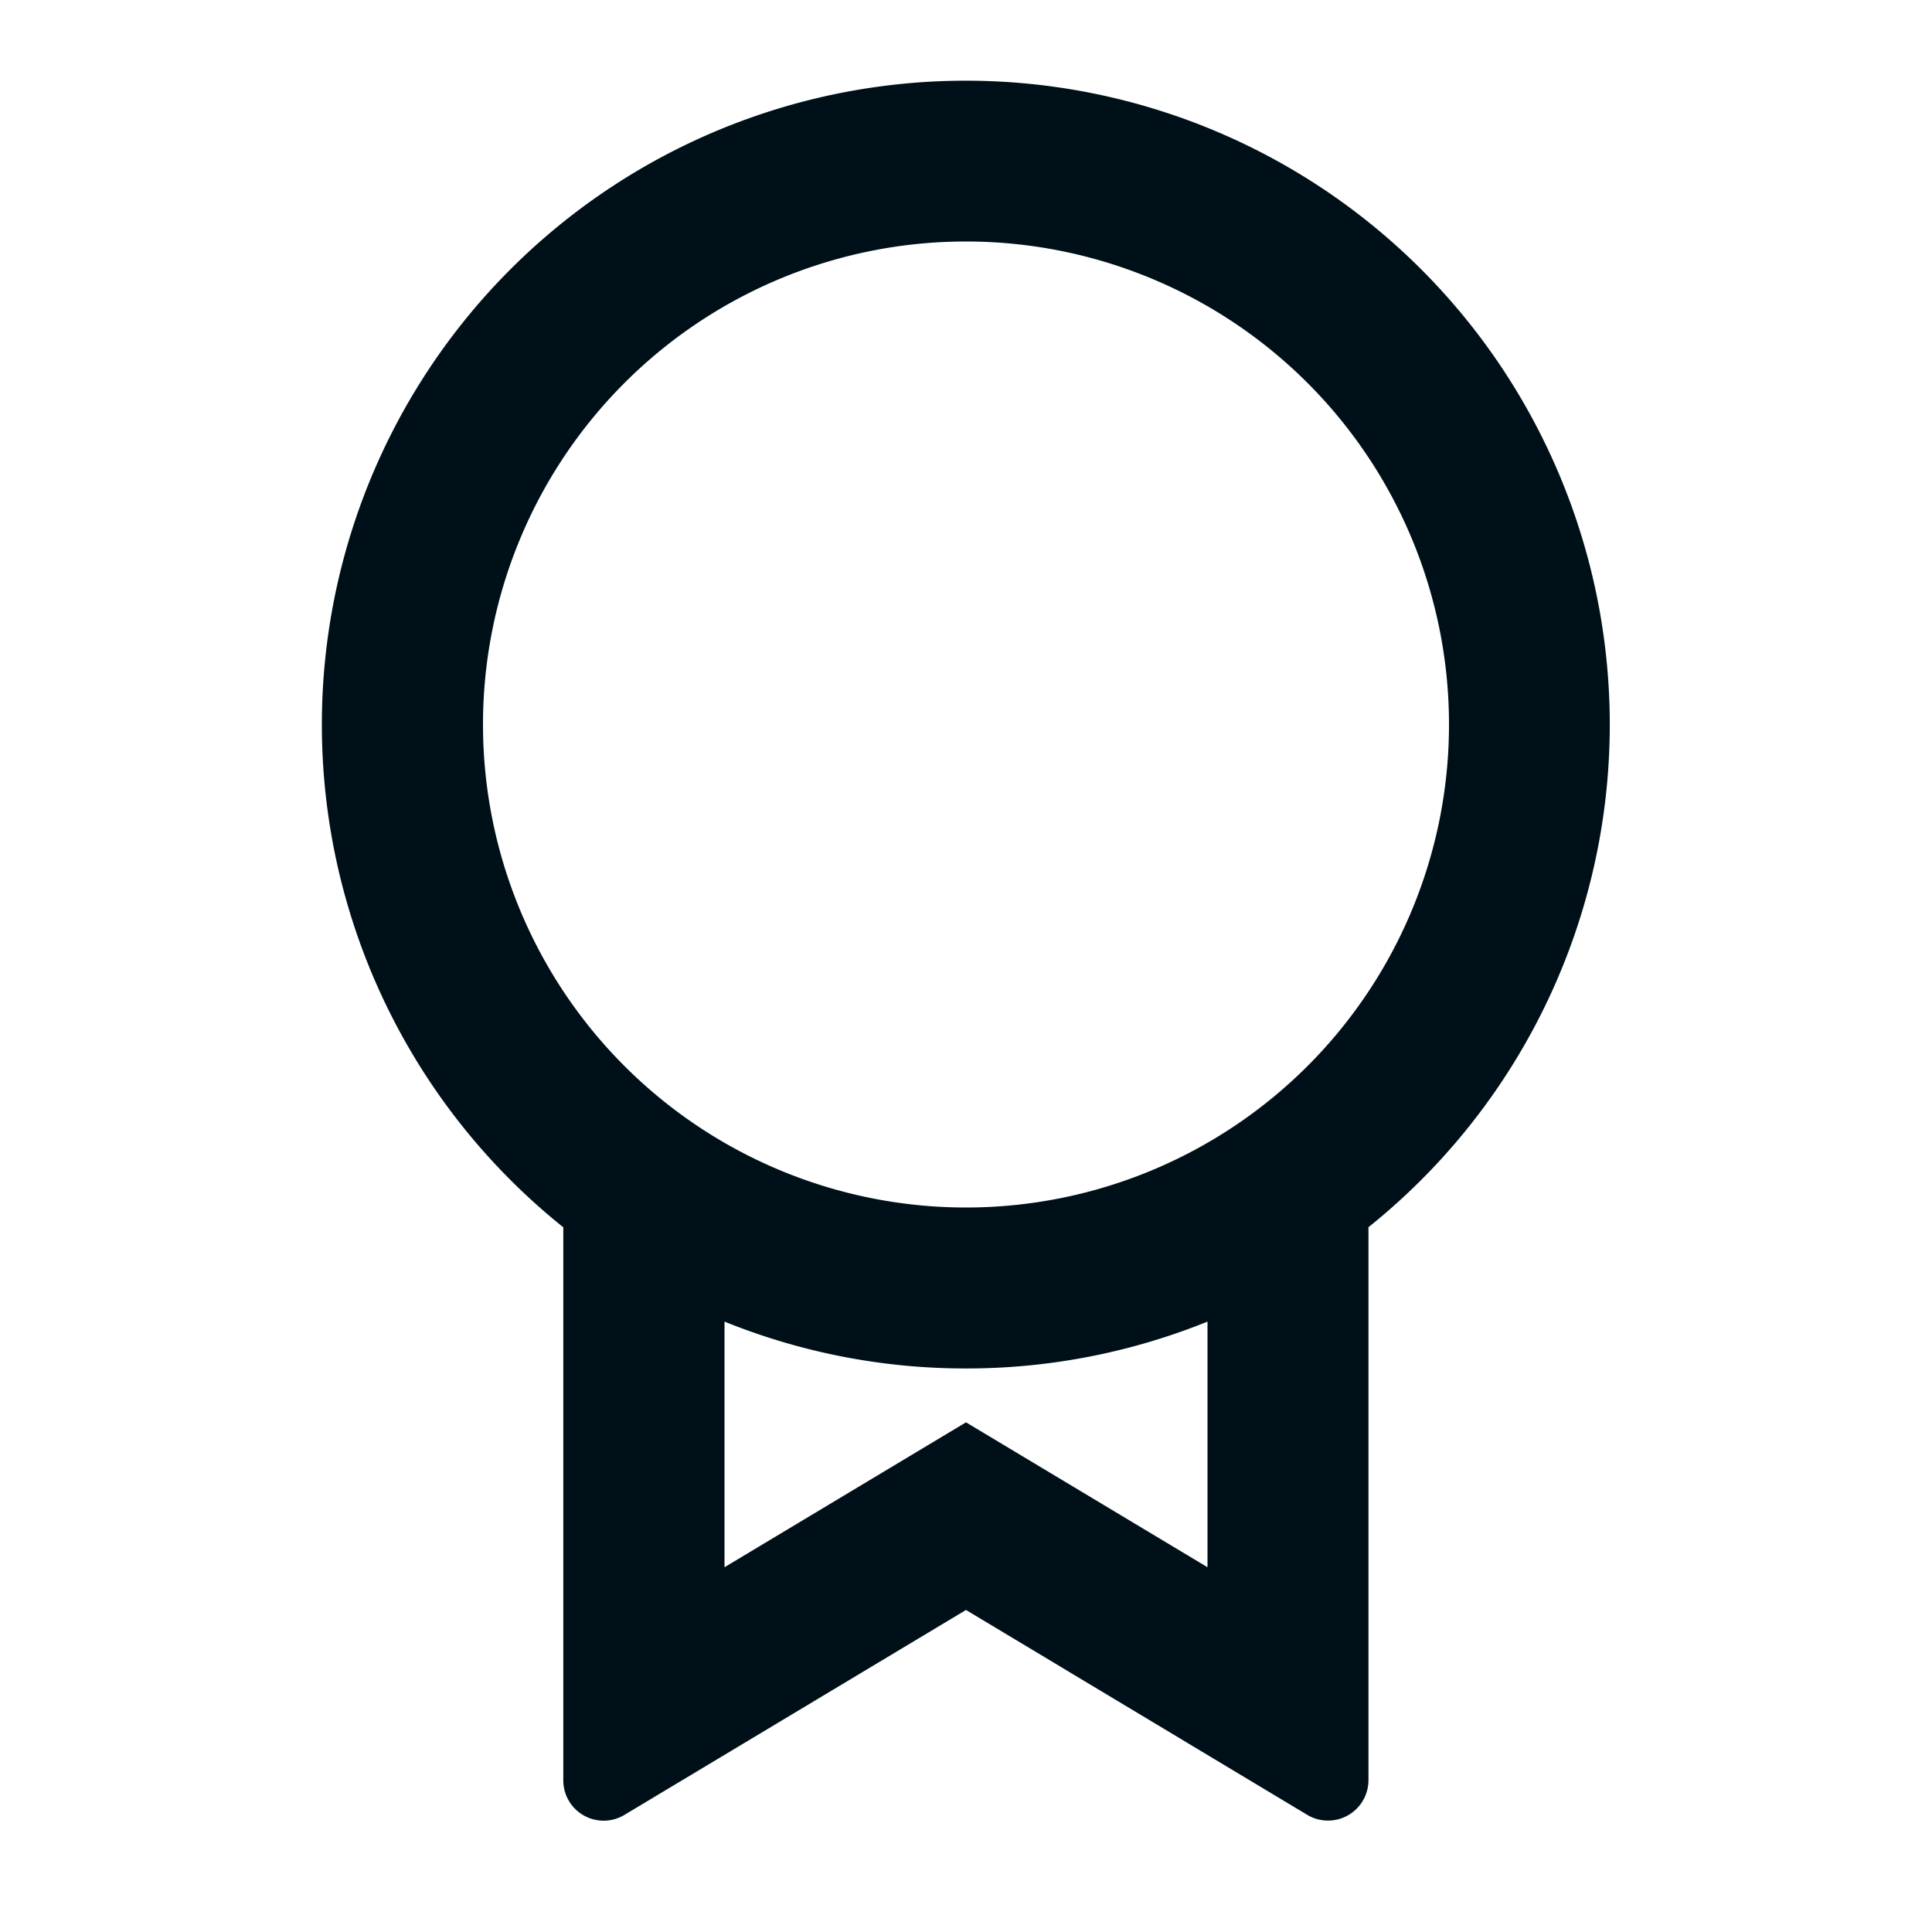 <svg width="16" height="16" fill="none" xmlns="http://www.w3.org/2000/svg"><path d="M11.333 10.163v4.582a.335.335 0 0 1-.505.286L8 13.333 5.17 15.031a.334.334 0 0 1-.505-.287v-4.58a5.333 5.333 0 1 1 6.667 0ZM6 10.945v2.034l2-1.2 2 1.2v-2.034a5.32 5.32 0 0 1-2 .388 5.32 5.32 0 0 1-2-.388ZM8 10a4 4 0 1 0 0-8 4 4 0 0 0 0 8Z" fill="#001018"/></svg>